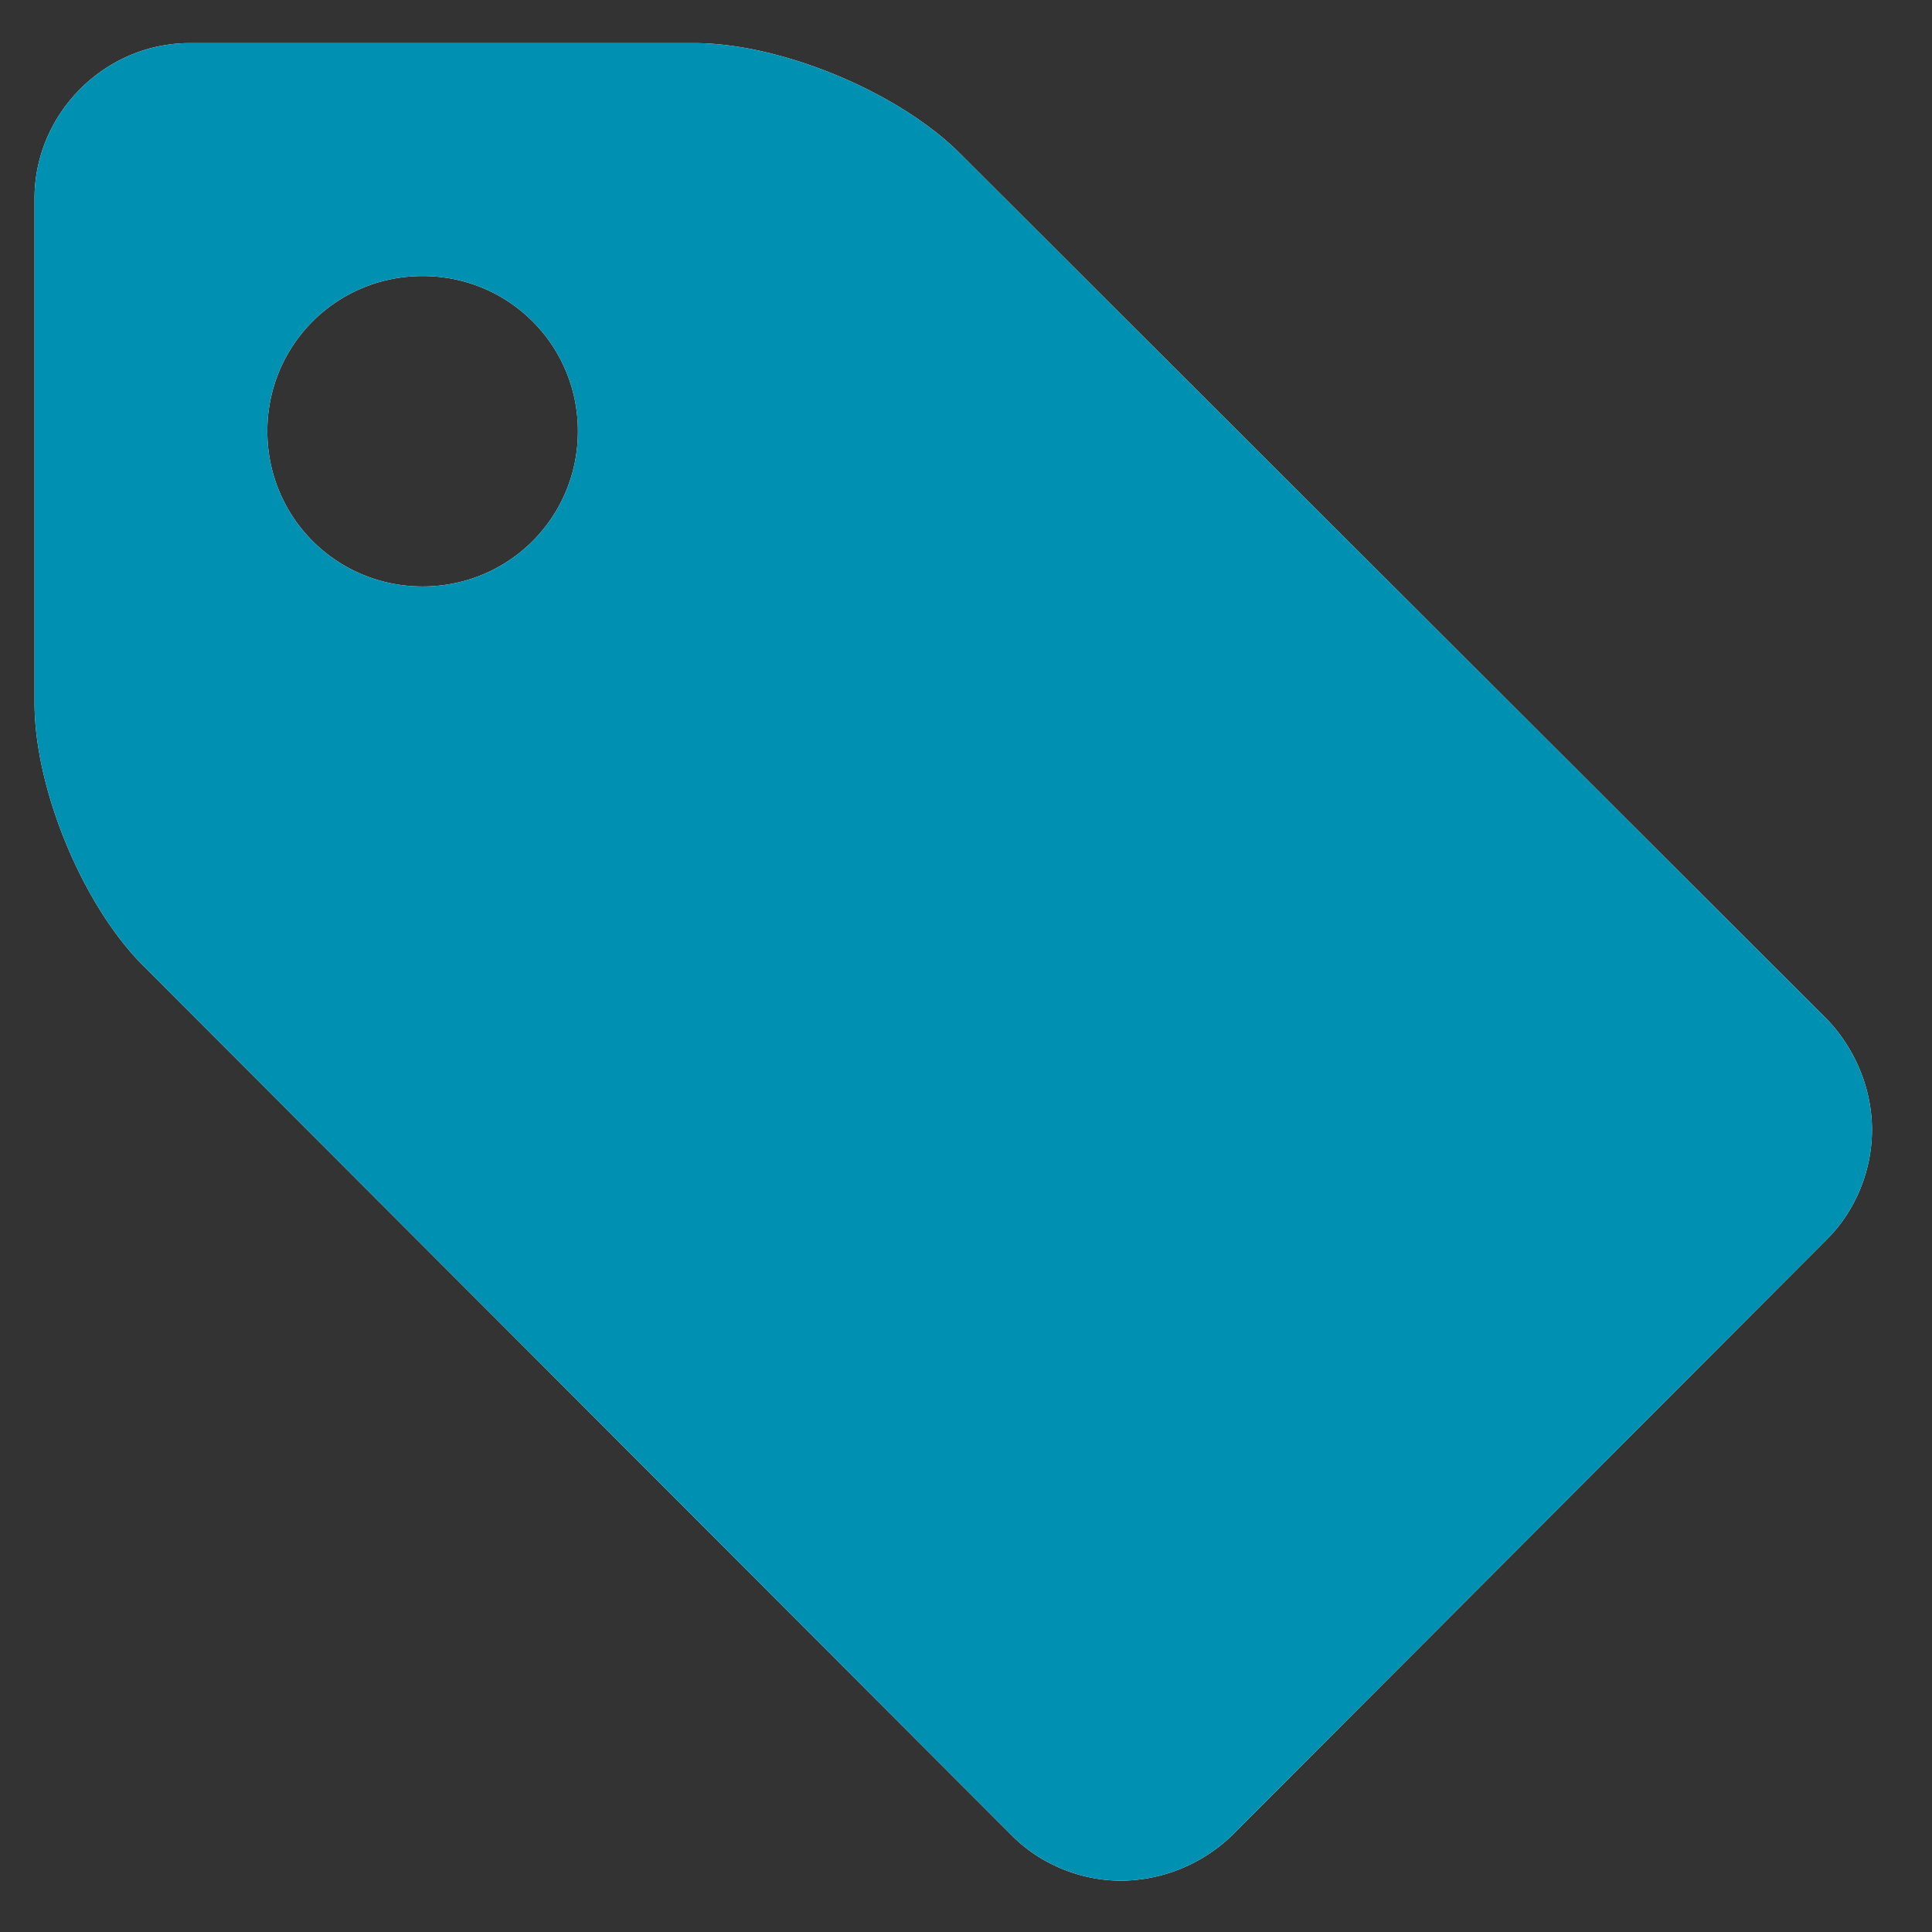 <svg xmlns="http://www.w3.org/2000/svg" xmlns:xlink="http://www.w3.org/1999/xlink" viewBox="0 0 16 16">
  <rect x="0" y="0" width="16" height="16" fill="#333333" stroke="none"/>
  <defs/>
  <defs>
    <path id="a" d="M4.786 83.571c0-.713-.573-1.285-1.286-1.285-.713 0-1.286.572-1.286 1.285 0 .714.573 1.286 1.286 1.286.713 0 1.286-.572 1.286-1.286zm10.717 5.786c0 .342-.14.673-.371.904L10.2 95.203a1.337 1.337 0 01-.914.372c-.342 0-.673-.14-.904-.372L1.2 88.011c-.512-.502-.914-1.476-.914-2.19v-4.178c0-.703.582-1.286 1.285-1.286H5.75c.713 0 1.688.402 2.2.914l7.182 7.172c.23.241.371.573.371.914z"/>
  </defs>
  <g fill="none" fill-rule="evenodd" transform="translate(0 -80)">
    <use fill="#FFF" xlink:href="#a"/>
    <use fill="#0091B2" xlink:href="#a"/>
  </g>
</svg>
